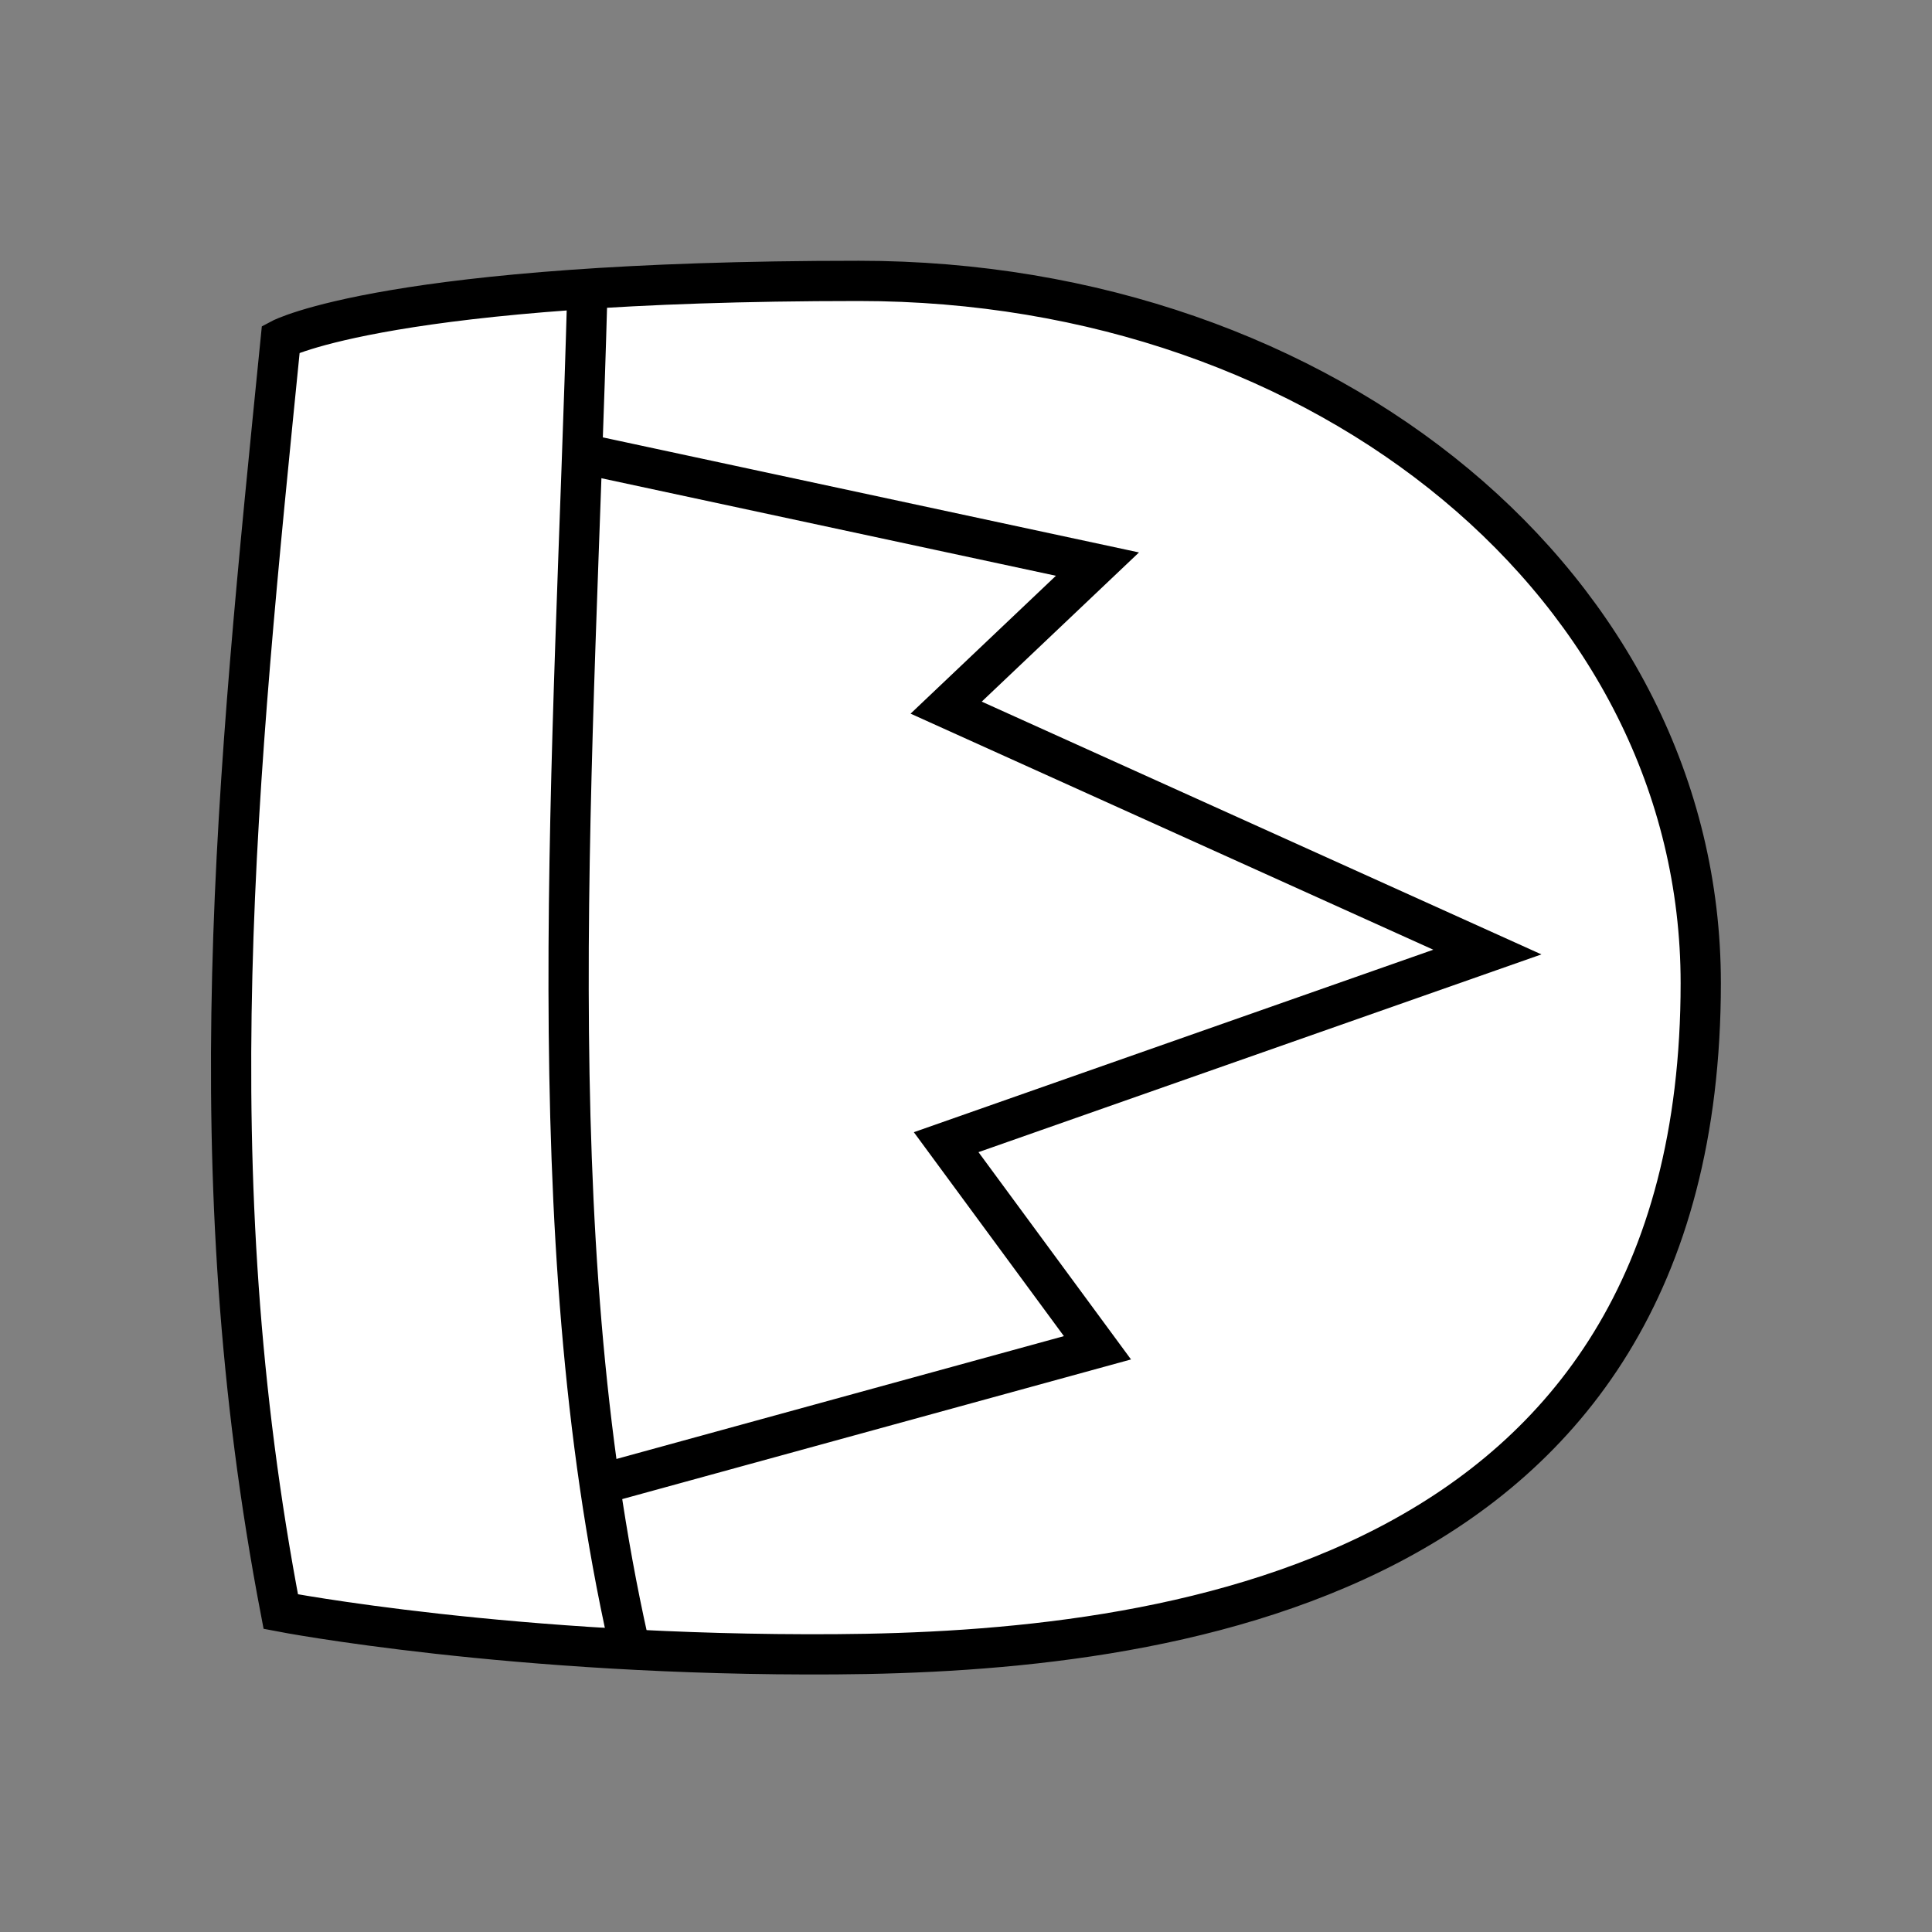 <?xml version="1.0" encoding="UTF-8" standalone="no"?>
<!-- Created with Inkscape (http://www.inkscape.org/) -->

<svg
   xmlns:dc="http://purl.org/dc/elements/1.1/"
   xmlns:cc="http://creativecommons.org/ns#"
   xmlns:rdf="http://www.w3.org/1999/02/22-rdf-syntax-ns#"
   xmlns:svg="http://www.w3.org/2000/svg"
   xmlns="http://www.w3.org/2000/svg"
   xmlns:sodipodi="http://sodipodi.sourceforge.net/DTD/sodipodi-0.dtd"
   xmlns:inkscape="http://www.inkscape.org/namespaces/inkscape"
   width="96"
   height="96"
   id="svg2"
   version="1.1"
   inkscape:version="0.48.3.1 r9886"
   sodipodi:docname="wawa.svg">
  <rect width="100%" height="100%" fill="#808080" stroke="none"/>
  <defs
     id="defs4" />
  <sodipodi:namedview
     id="base"
     pagecolor="#ffffff"
     bordercolor="#666666"
     borderopacity="1.0"
     inkscape:pageopacity="0.0"
     inkscape:pageshadow="2"
     inkscape:zoom="4.7255943"
     inkscape:cx="41.826572"
     inkscape:cy="45.176083"
     inkscape:document-units="px"
     inkscape:current-layer="layer1"
     showgrid="false"
     inkscape:window-width="992"
     inkscape:window-height="822"
     inkscape:window-x="0"
     inkscape:window-y="26"
     inkscape:window-maximized="0" />
  <g
     inkscape:label="Calque 1"
     inkscape:groupmode="layer"
     id="layer1"
     transform="translate(0,-956.362)">
    <g
       id="g3780"
       transform="matrix(0.99,0,0,0.99,94.534,9.833)">
      <path
         transform="translate(0,956.362)"
         sodipodi:nodetypes="cczczc"
         inkscape:connector-curvature="0"
         id="path3002"
         d="m -81.396,80.617 c -4.276,-22.303 -2.219,-41.678 0,-63.87 0,0 5.478,-2.921 29.014,-2.921 23.537,0 42.256,15.475 42.256,35.245 0,30.347 -27.221,33.584 -43.424,33.688 -16.203,0.104 -27.846,-2.142 -27.846,-2.142 z"
         style="fill:#ffffff;stroke:#000000;stroke-width:2.02;stroke-linecap:round;stroke-linejoin:miter;stroke-miterlimit:4;stroke-opacity:1;stroke-dasharray:none" />
      <g
         id="g3776">
        <path
           style="fill:none;stroke:#000000;stroke-width:2.02;stroke-linecap:round;stroke-linejoin:miter;stroke-miterlimit:4;stroke-opacity:1;stroke-dasharray:none"
           d="m -66.012,14.507 c -0.649,23.497 -2.541,47.04 2.067,67.616"
           id="path3004"
           inkscape:connector-curvature="0"
           transform="translate(0,956.362)"
           sodipodi:nodetypes="cc" />
        <path
           style="fill:none;stroke:#000000;stroke-width:2.02;stroke-linecap:round;stroke-linejoin:miter;stroke-miterlimit:4;stroke-opacity:1;stroke-dasharray:none"
           d="M -65.817,22.588 -40.406,28.041 -48,35.245 -20.836,47.513 -48,57.055 l 7.594,10.32 -24.828,6.815"
           id="path3006"
           inkscape:connector-curvature="0"
           transform="translate(0,956.362)"
           sodipodi:nodetypes="ccccccc" />
      </g>
    </g>
  </g>
</svg>

